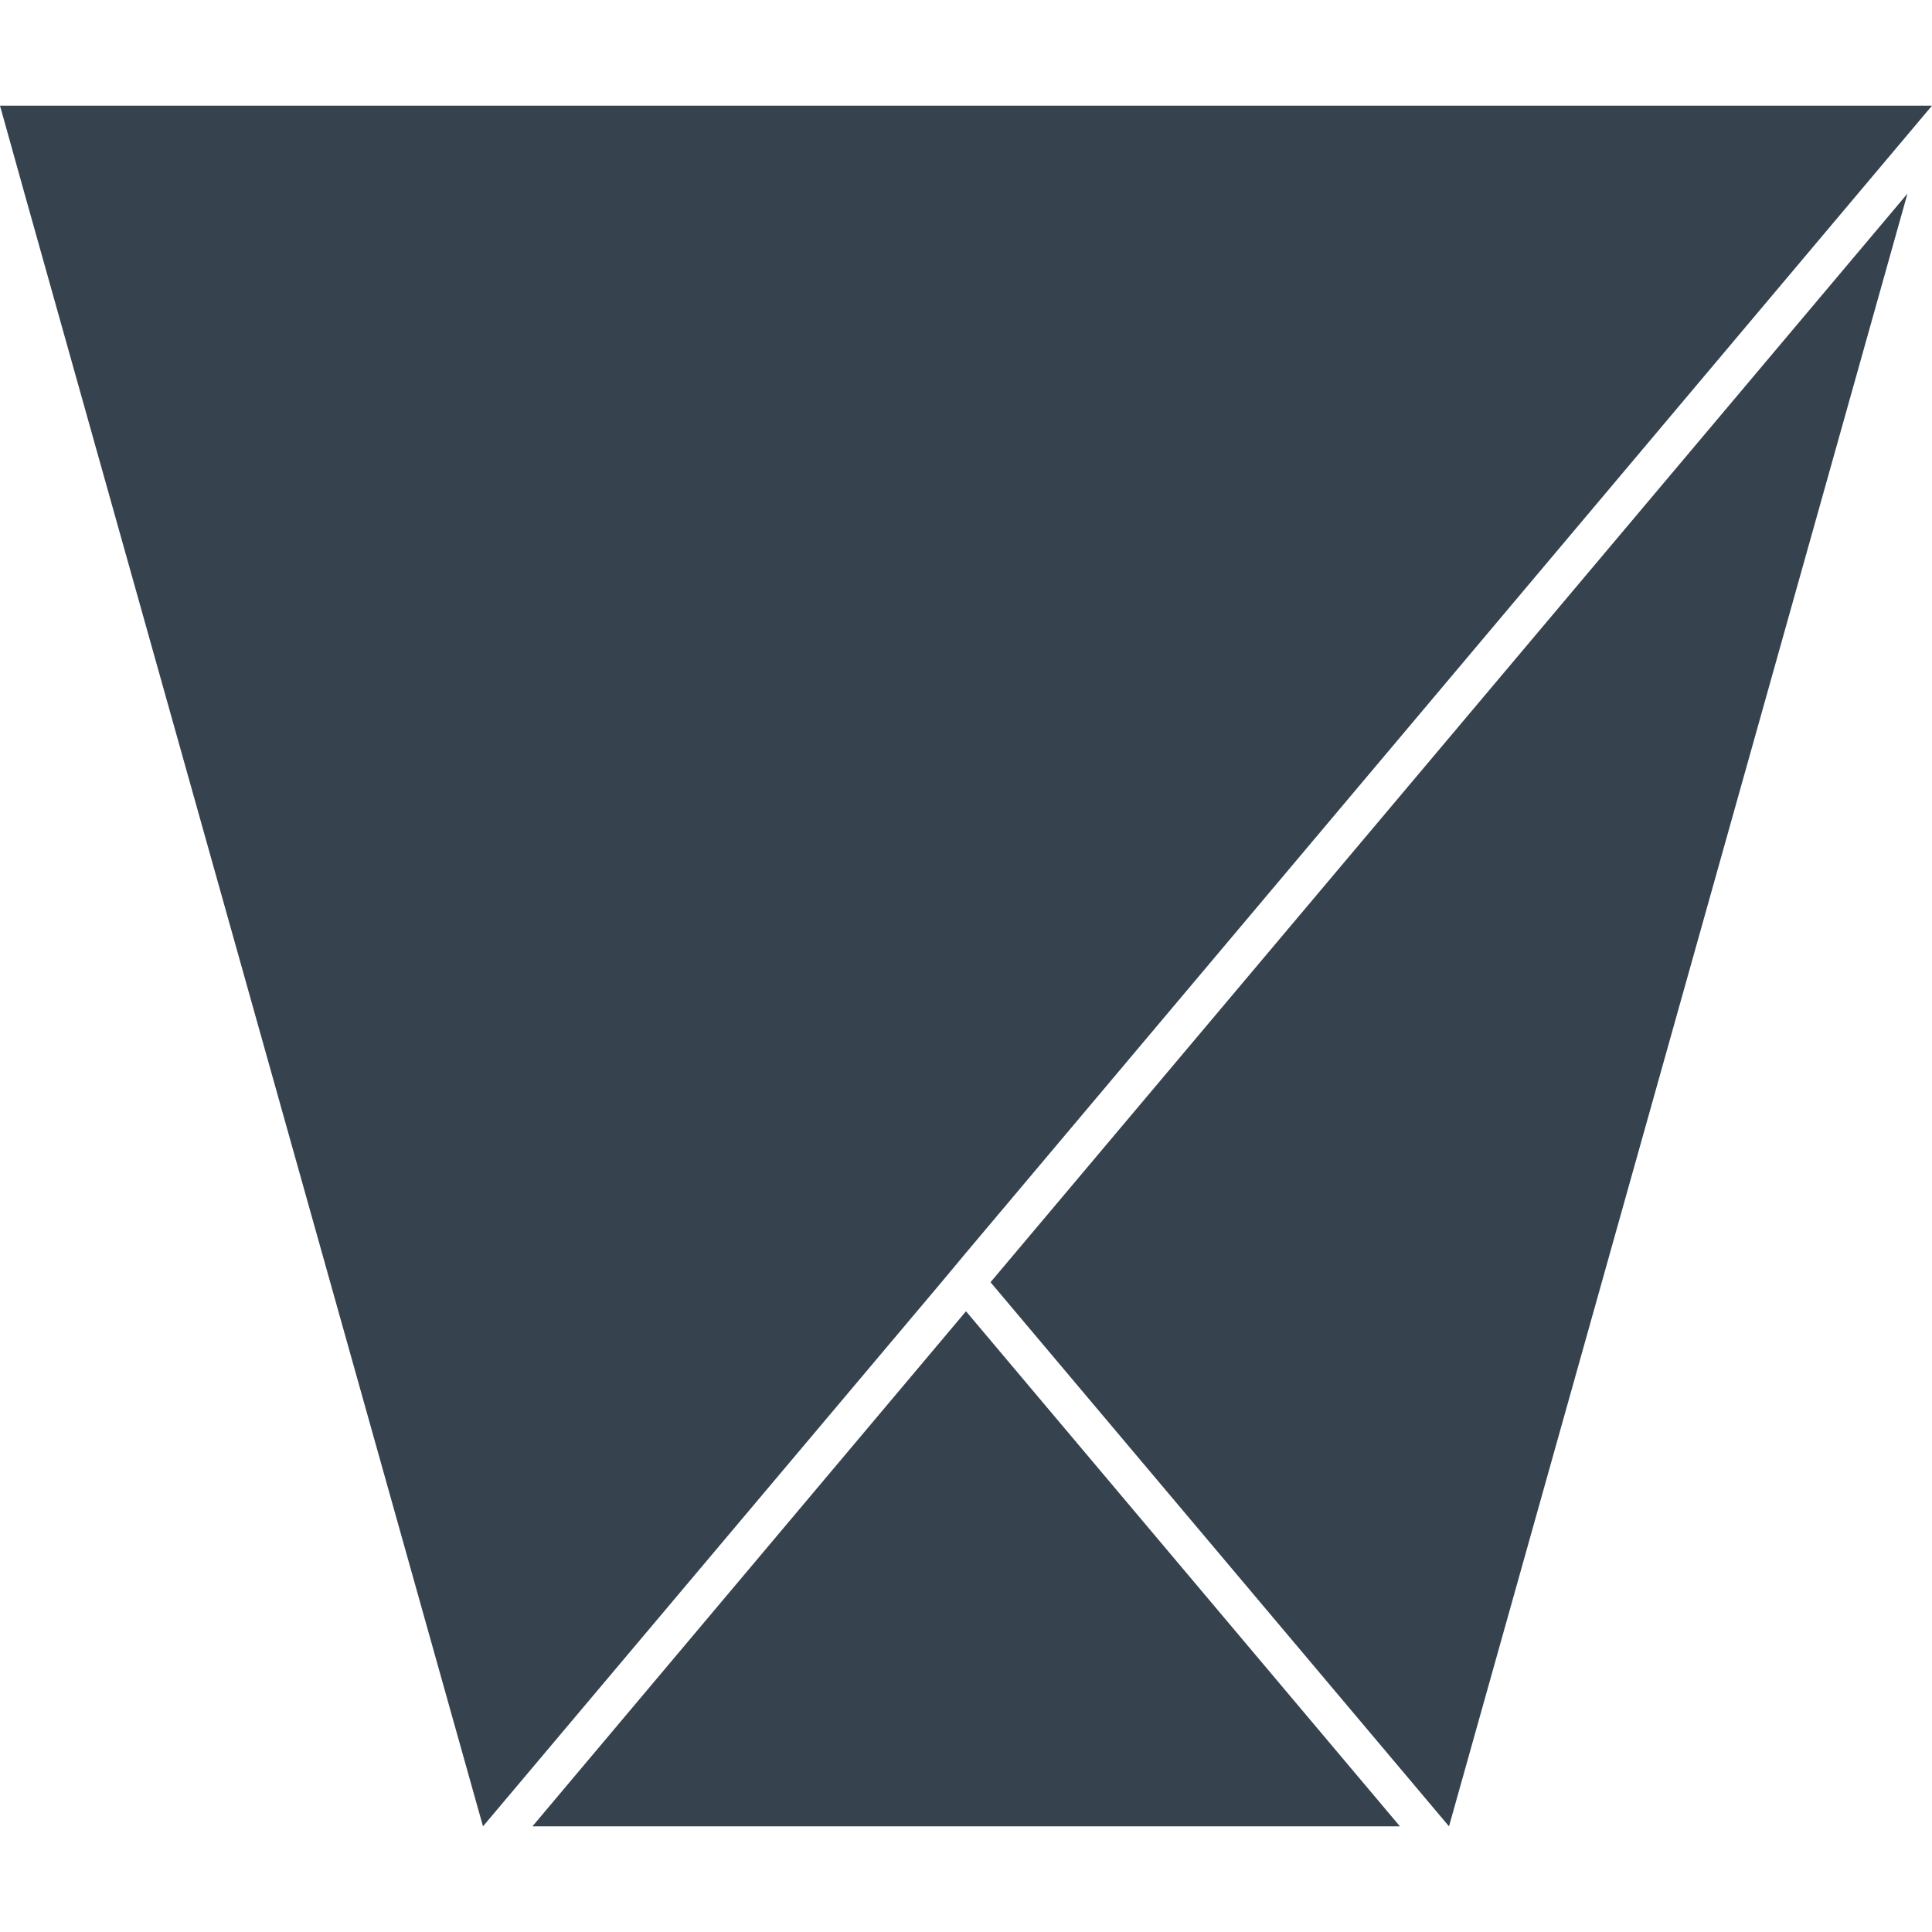 <svg xmlns="http://www.w3.org/2000/svg" viewBox="0 0 512 512" xml:space="preserve"><path d="M249.5 339.8 128 484 6.5 51.3 0 28h512L256 332l-6.5 7.8zM384 484 505.5 51.3l-243 288.5L384 484zm-242.9 0H371L256 347.5 141.1 484z" fill="#36434f"/></svg>